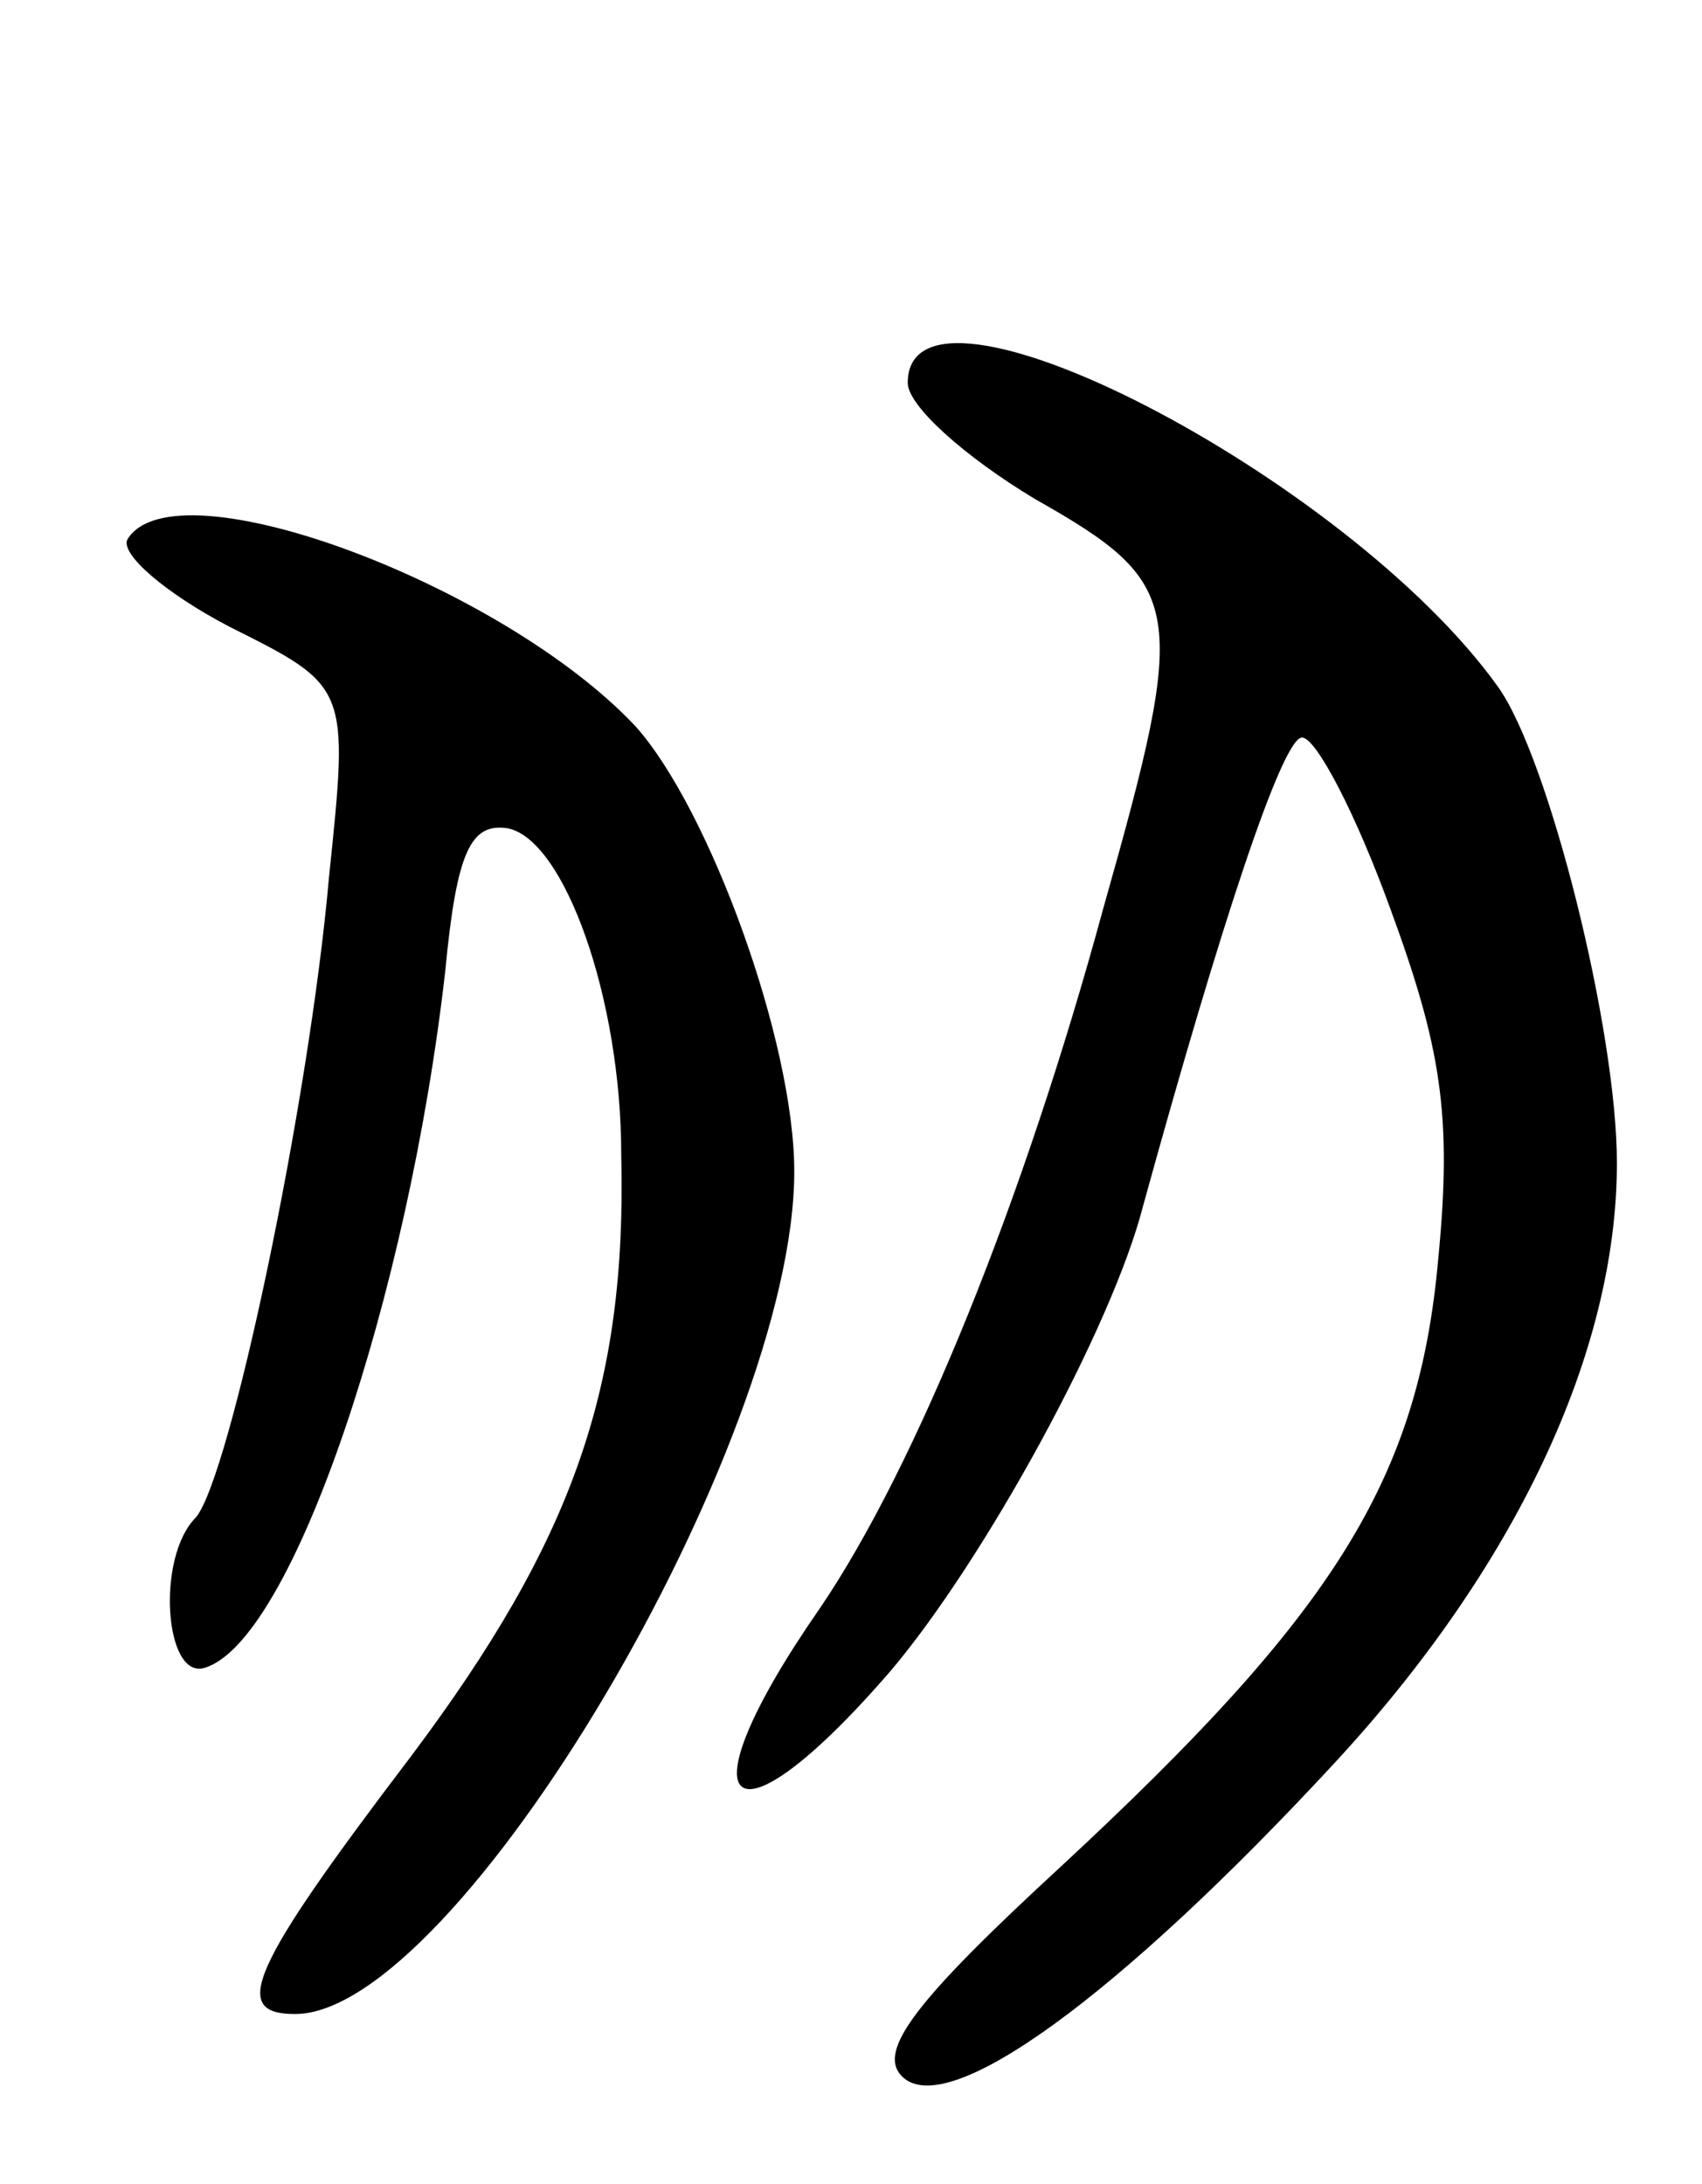 <svg version="1.0" xmlns="http://www.w3.org/2000/svg"
 width="60pt" height="77pt" viewBox="0 0 60 77"
 preserveAspectRatio="xMidYMid meet">
<g transform="translate(0,77) scale(0.1,-0.1)"
fill="#000000" stroke="none">
<path d="M320 635 c0 -8 20 -26 45 -41 53 -30 54 -38 24 -144 -28 -103 -66
-197 -100 -247 -50 -72 -32 -88 25 -22 33 39 78 121 89 164 27 98 49 165 56
165 5 0 19 -27 31 -60 18 -49 22 -73 17 -124 -7 -78 -37 -125 -133 -214 -51
-47 -65 -65 -56 -74 16 -16 77 29 152 110 64 69 100 145 100 212 0 47 -24 143
-42 168 -53 74 -208 154 -208 107z"/>
<path d="M45 580 c-3 -5 13 -19 36 -31 42 -21 42 -21 35 -88 -7 -80 -35 -212
-47 -226 -14 -14 -11 -57 3 -53 31 9 72 131 85 246 4 42 9 52 22 50 20 -4 40
-60 40 -115 2 -82 -17 -136 -74 -212 -57 -75 -64 -91 -41 -91 57 0 176 201
176 297 0 46 -30 128 -56 157 -47 50 -162 93 -179 66z"/>
</g>
</svg>

